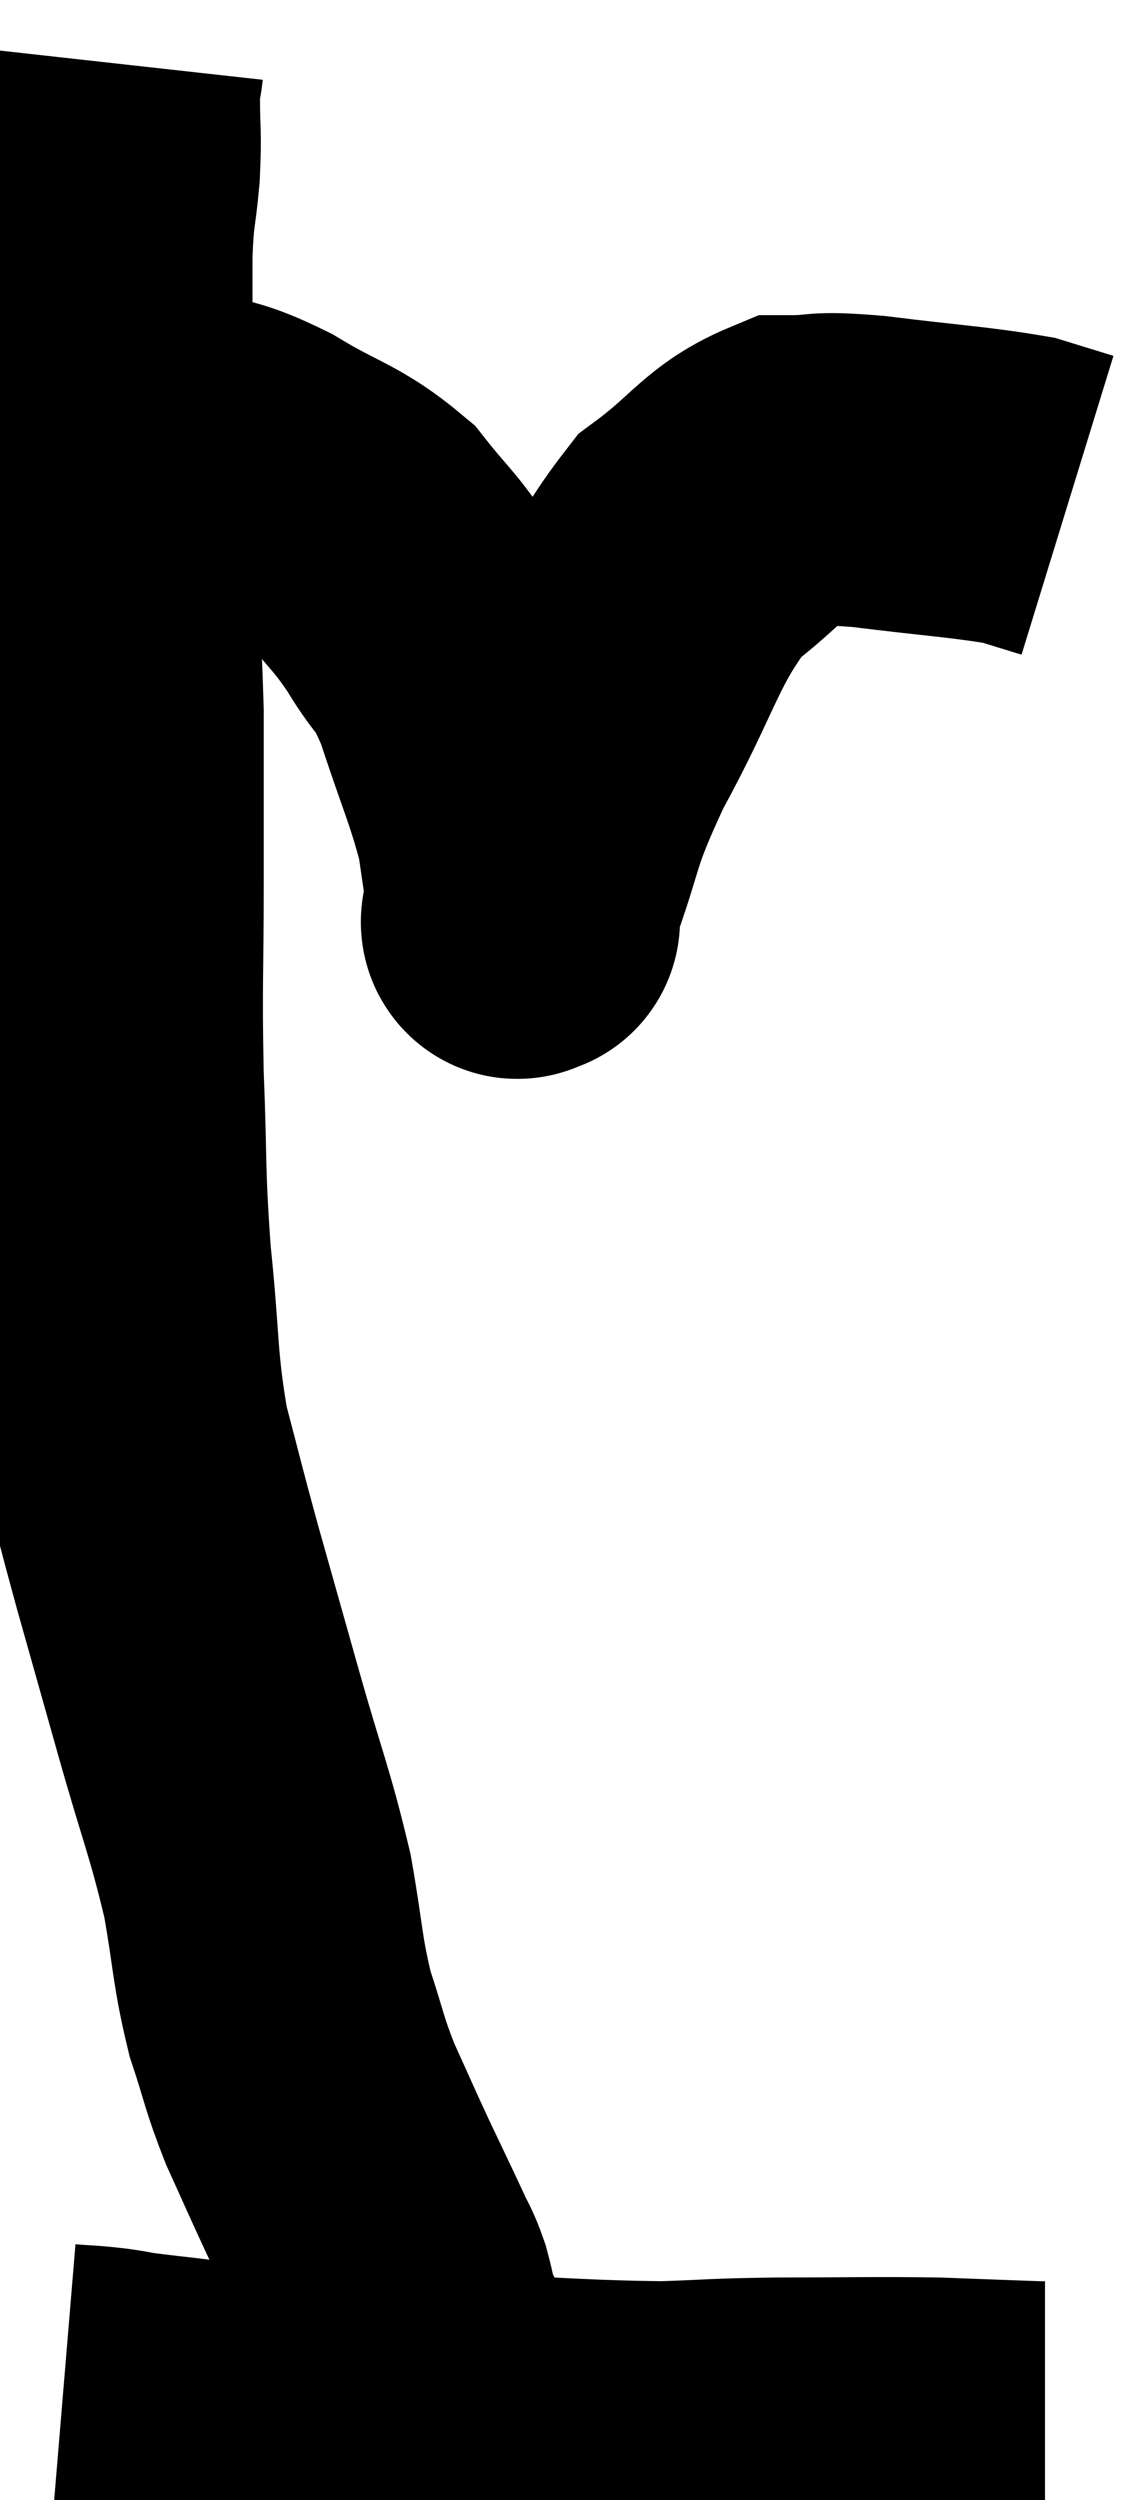 <svg xmlns="http://www.w3.org/2000/svg" viewBox="12.14 4.76 18.08 39.98" width="18.08" height="39.98"><path d="M 13.86 5.76 C 13.83 6.03, 13.815 5.865, 13.8 6.3 C 13.8 6.9, 13.83 6.87, 13.8 7.5 C 13.74 8.16, 13.71 8.04, 13.68 8.82 C 13.68 9.72, 13.68 9.63, 13.68 10.62 C 13.68 11.7, 13.635 11.4, 13.68 12.78 C 13.77 14.46, 13.815 14.625, 13.86 16.14 C 13.86 17.49, 13.86 17.385, 13.86 18.84 C 13.86 20.4, 13.83 20.445, 13.86 21.96 C 13.92 23.43, 13.875 23.445, 13.98 24.9 C 14.13 26.34, 14.07 26.55, 14.28 27.78 C 14.55 28.8, 14.52 28.725, 14.82 29.82 C 15.15 30.99, 15.12 30.885, 15.48 32.16 C 15.87 33.54, 15.975 33.72, 16.26 34.92 C 16.44 35.94, 16.41 36.09, 16.62 36.96 C 16.86 37.68, 16.83 37.71, 17.1 38.4 C 17.4 39.06, 17.415 39.105, 17.7 39.72 C 17.97 40.29, 18.045 40.44, 18.24 40.86 C 18.36 41.13, 18.375 41.1, 18.48 41.4 C 18.57 41.73, 18.54 41.73, 18.66 42.06 C 18.81 42.39, 18.87 42.435, 18.96 42.72 C 18.99 42.96, 19.005 43.08, 19.02 43.2 L 19.02 43.2" fill="none" stroke="black" stroke-width="5"></path><path d="M 13.8 11.64 C 14.34 11.73, 14.265 11.655, 14.88 11.82 C 15.57 12.06, 15.495 11.925, 16.26 12.3 C 17.1 12.81, 17.295 12.78, 17.94 13.32 C 18.39 13.89, 18.42 13.845, 18.84 14.46 C 19.23 15.12, 19.245 14.895, 19.62 15.78 C 19.98 16.89, 20.115 17.13, 20.34 18 C 20.43 18.63, 20.475 18.9, 20.52 19.26 C 20.52 19.35, 20.52 19.395, 20.52 19.44 C 20.52 19.44, 20.52 19.515, 20.52 19.44 C 20.52 19.29, 20.28 19.86, 20.52 19.14 C 21 17.85, 20.82 17.97, 21.48 16.56 C 22.32 15.03, 22.335 14.565, 23.16 13.5 C 23.97 12.9, 24.06 12.6, 24.78 12.3 C 25.41 12.3, 25.125 12.225, 26.04 12.3 C 27.24 12.45, 27.645 12.465, 28.44 12.6 L 29.22 12.84" fill="none" stroke="black" stroke-width="5"></path><path d="M 13.14 43.14 C 13.5 43.17, 13.47 43.155, 13.86 43.2 C 14.28 43.26, 13.935 43.23, 14.7 43.32 C 15.81 43.44, 15.705 43.485, 16.92 43.56 C 18.24 43.59, 18.105 43.575, 19.56 43.62 C 21.15 43.68, 21.48 43.725, 22.74 43.74 C 23.67 43.71, 23.505 43.695, 24.6 43.68 C 25.86 43.68, 26.085 43.665, 27.12 43.68 C 27.93 43.71, 28.305 43.725, 28.74 43.74 C 28.8 43.74, 28.83 43.74, 28.86 43.74 L 28.86 43.74" fill="none" stroke="black" stroke-width="5"></path></svg>